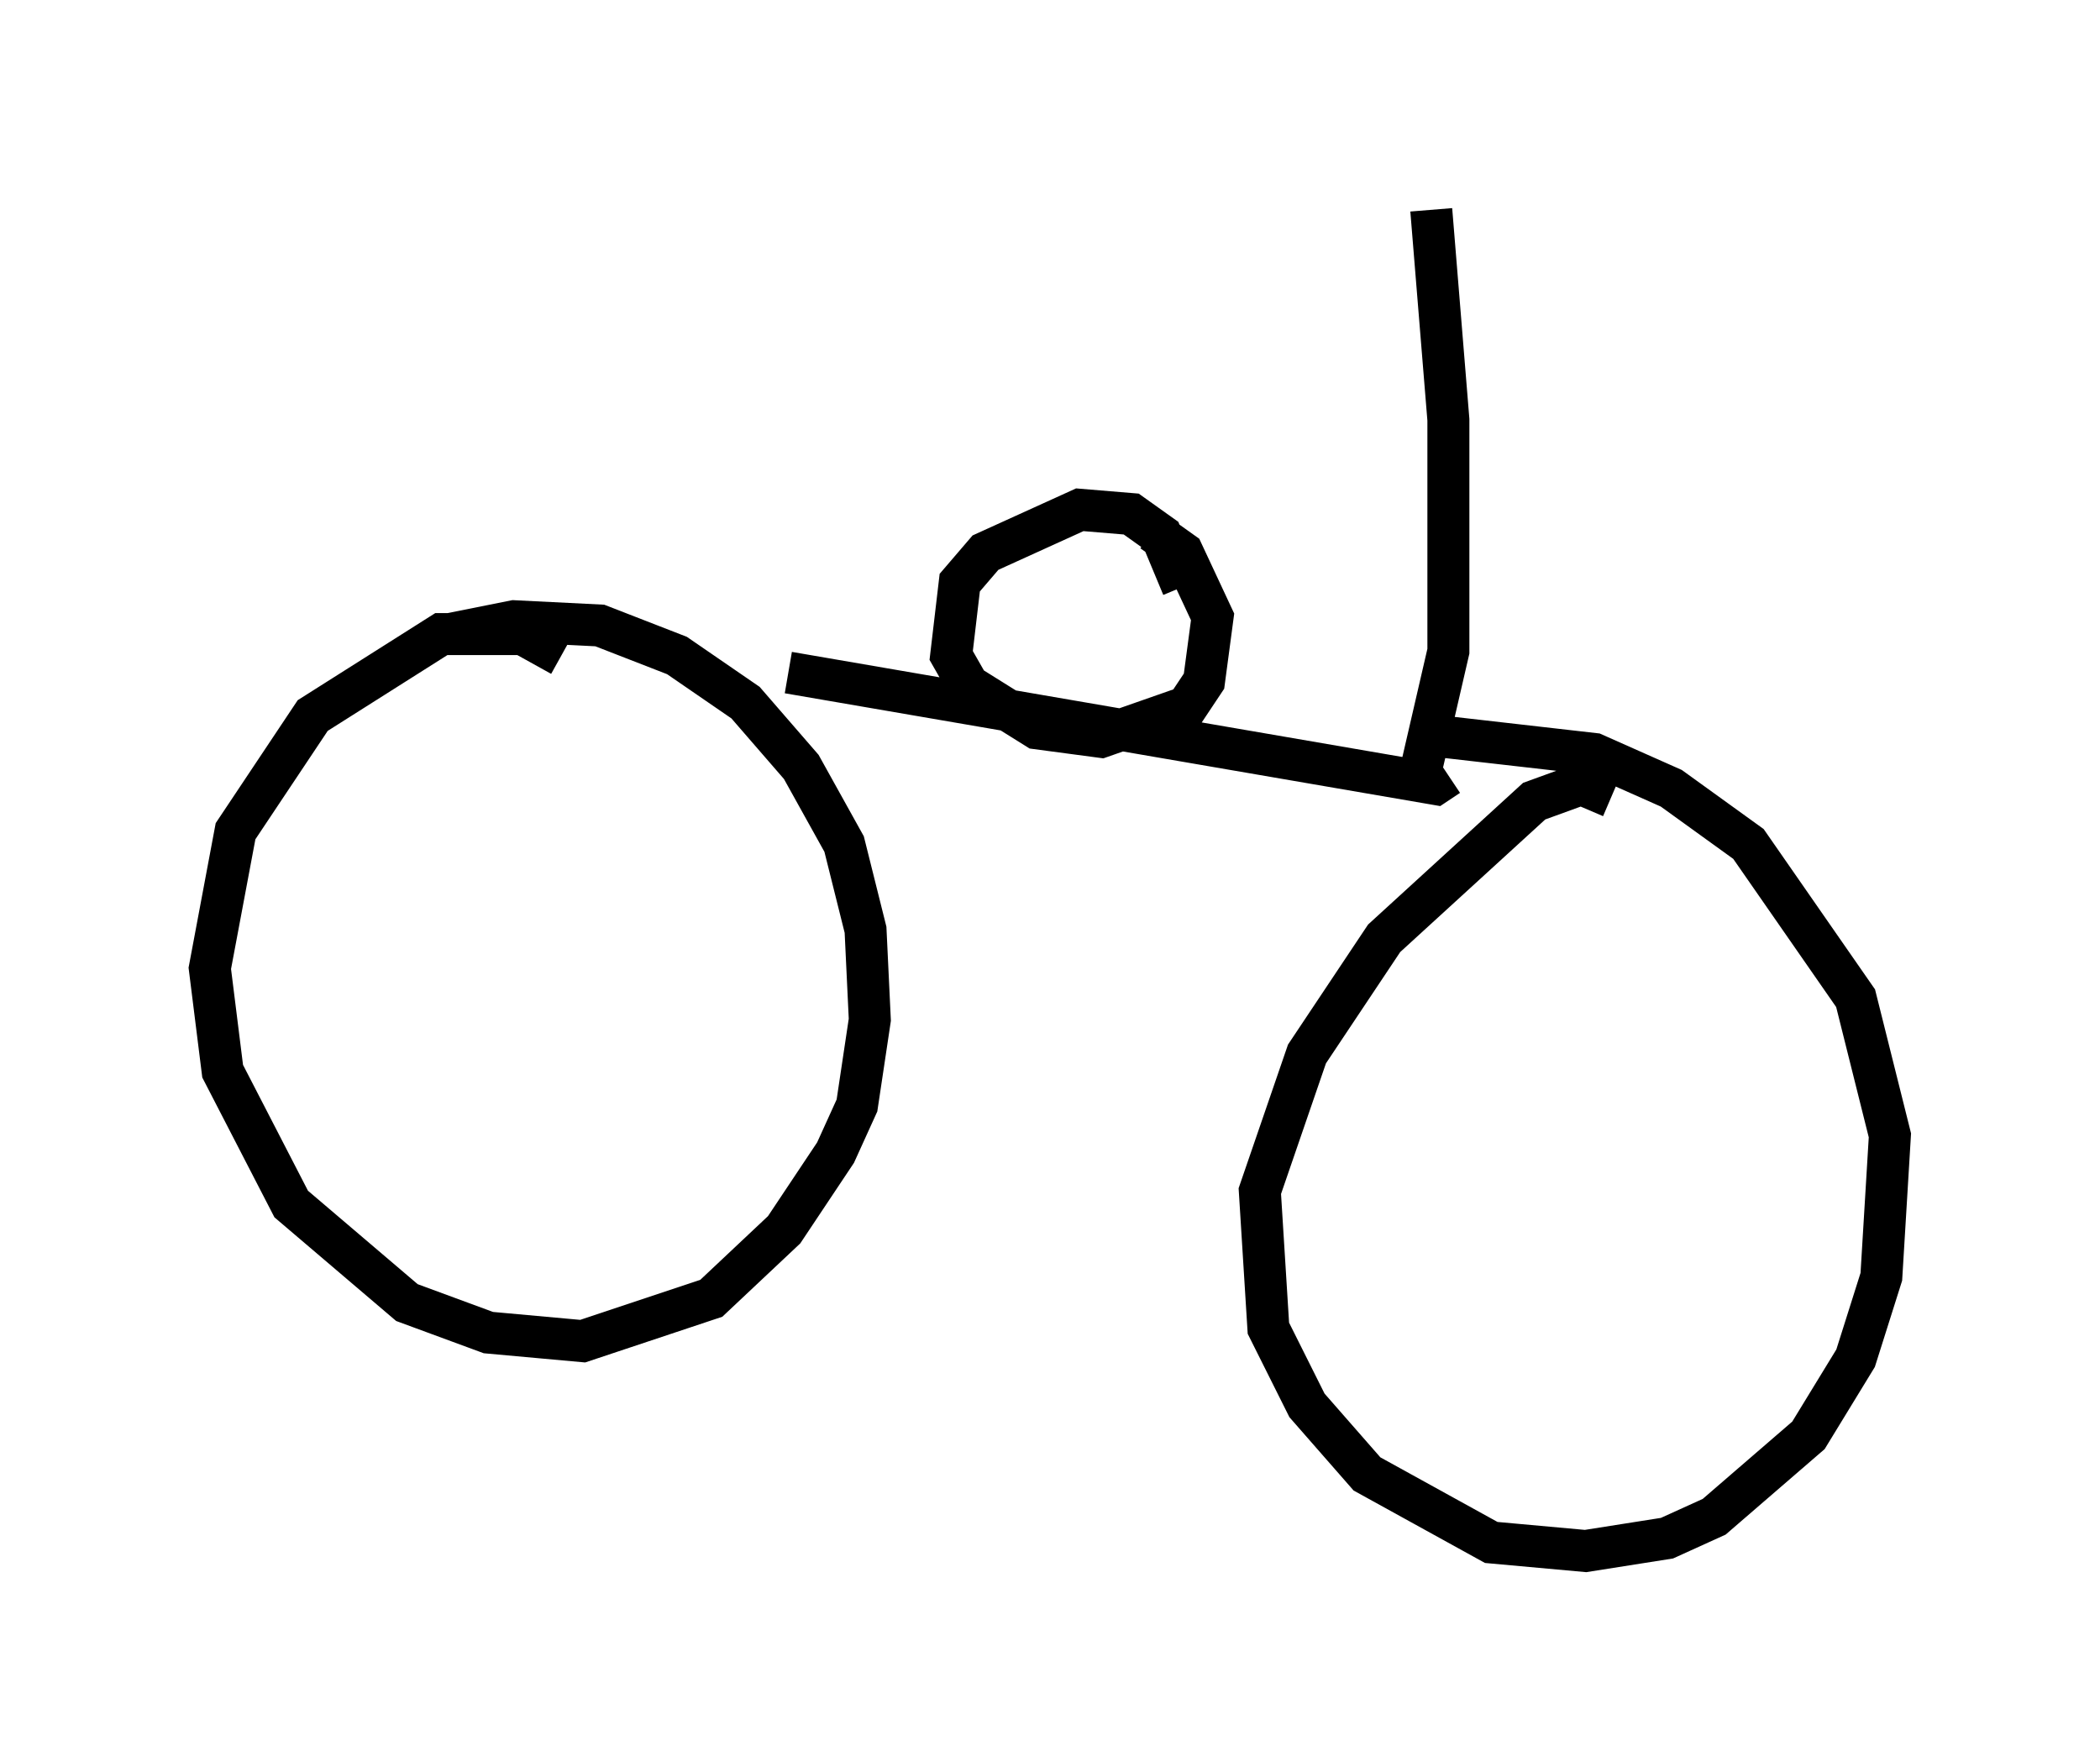<?xml version="1.0" encoding="utf-8" ?>
<svg baseProfile="full" height="41.952" version="1.1" width="50.017" xmlns="http://www.w3.org/2000/svg" xmlns:ev="http://www.w3.org/2001/xml-events" xmlns:xlink="http://www.w3.org/1999/xlink"><defs /><rect fill="white" height="41.952" width="50.017" x="0" y="0" /><path d="M13.983, 16.842 m-0.613, -1.225 l-0.919, -0.51 -1.94, 0.0 l-3.063, 1.94 -1.838, 2.756 l-0.613, 3.267 0.306, 2.45 l1.633, 3.165 2.756, 2.348 l1.94, 0.715 2.246, 0.204 l3.063, -1.021 1.735, -1.633 l1.225, -1.838 0.51, -1.123 l0.306, -2.042 -0.102, -2.144 l-0.51, -2.042 -1.021, -1.838 l-1.327, -1.531 -1.633, -1.123 l-1.838, -0.715 -2.042, -0.102 l-1.531, 0.306 m27.665, 3.879 l-0.715, -0.306 -1.123, 0.408 l-3.573, 3.267 -1.838, 2.756 l-1.123, 3.267 0.204, 3.267 l0.919, 1.838 1.429, 1.633 l2.96, 1.633 2.246, 0.204 l1.94, -0.306 1.123, -0.51 l2.246, -1.94 1.123, -1.838 l0.613, -1.94 0.204, -3.369 l-0.817, -3.267 -2.552, -3.675 l-1.838, -1.327 -1.838, -0.817 l-3.573, -0.408 m-15.619, -1.531 l15.415, 2.654 0.306, -0.204 m-0.613, -0.306 l0.613, -2.654 0.0, -5.513 l-0.408, -5.002 m-5.921, 8.983 l-0.51, -1.225 -0.715, -0.51 l-1.225, -0.102 -2.246, 1.021 l-0.613, 0.715 -0.204, 1.735 l0.408, 0.715 1.633, 1.021 l1.531, 0.204 2.042, -0.715 l0.408, -0.613 0.204, -1.531 l-0.715, -1.531 -0.715, -0.51 " fill="none" stroke="black" stroke-width="1" /></svg>